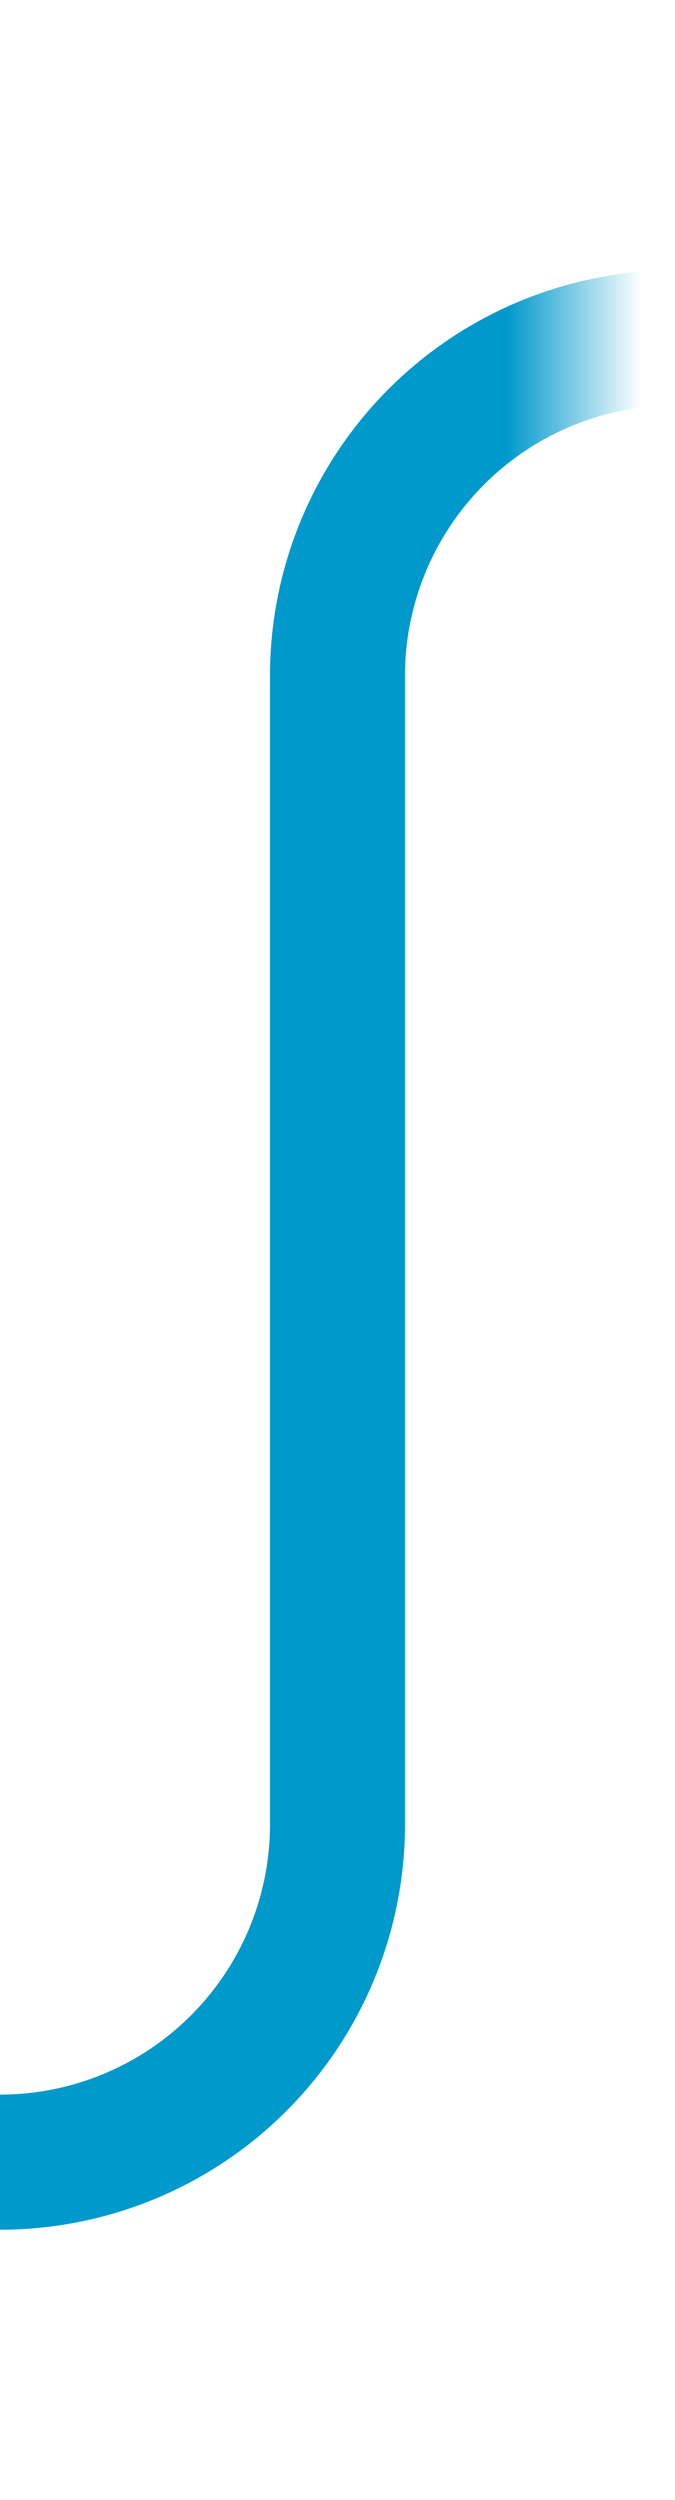 ﻿<?xml version="1.0" encoding="utf-8"?>
<svg version="1.1" xmlns:xlink="http://www.w3.org/1999/xlink" width="10px" height="37px" preserveAspectRatio="xMidYMin meet" viewBox="1341 698  8 37" xmlns="http://www.w3.org/2000/svg">
  <defs>
    <mask fill="white" id="clip396">
      <path d="M 1348.5 691  L 1379.5 691  L 1379.5 715  L 1348.5 715  Z M 1280 643  L 1408 643  L 1408 740  L 1280 740  Z " fill-rule="evenodd" />
    </mask>
  </defs>
  <path d="M 1405 643  L 1405 698  A 5 5 0 0 1 1400 703 L 1350 703  A 5 5 0 0 0 1345 708 L 1345 725  A 5 5 0 0 1 1340 730 L 1292 730  " stroke-width="2" stroke="#0099cc" fill="none" mask="url(#clip396)" />
  <path d="M 1297.107 734.293  L 1292.814 730  L 1297.107 725.707  L 1295.693 724.293  L 1290.693 729.293  L 1289.986 730  L 1290.693 730.707  L 1295.693 735.707  L 1297.107 734.293  Z " fill-rule="nonzero" fill="#0099cc" stroke="none" mask="url(#clip396)" />
</svg>